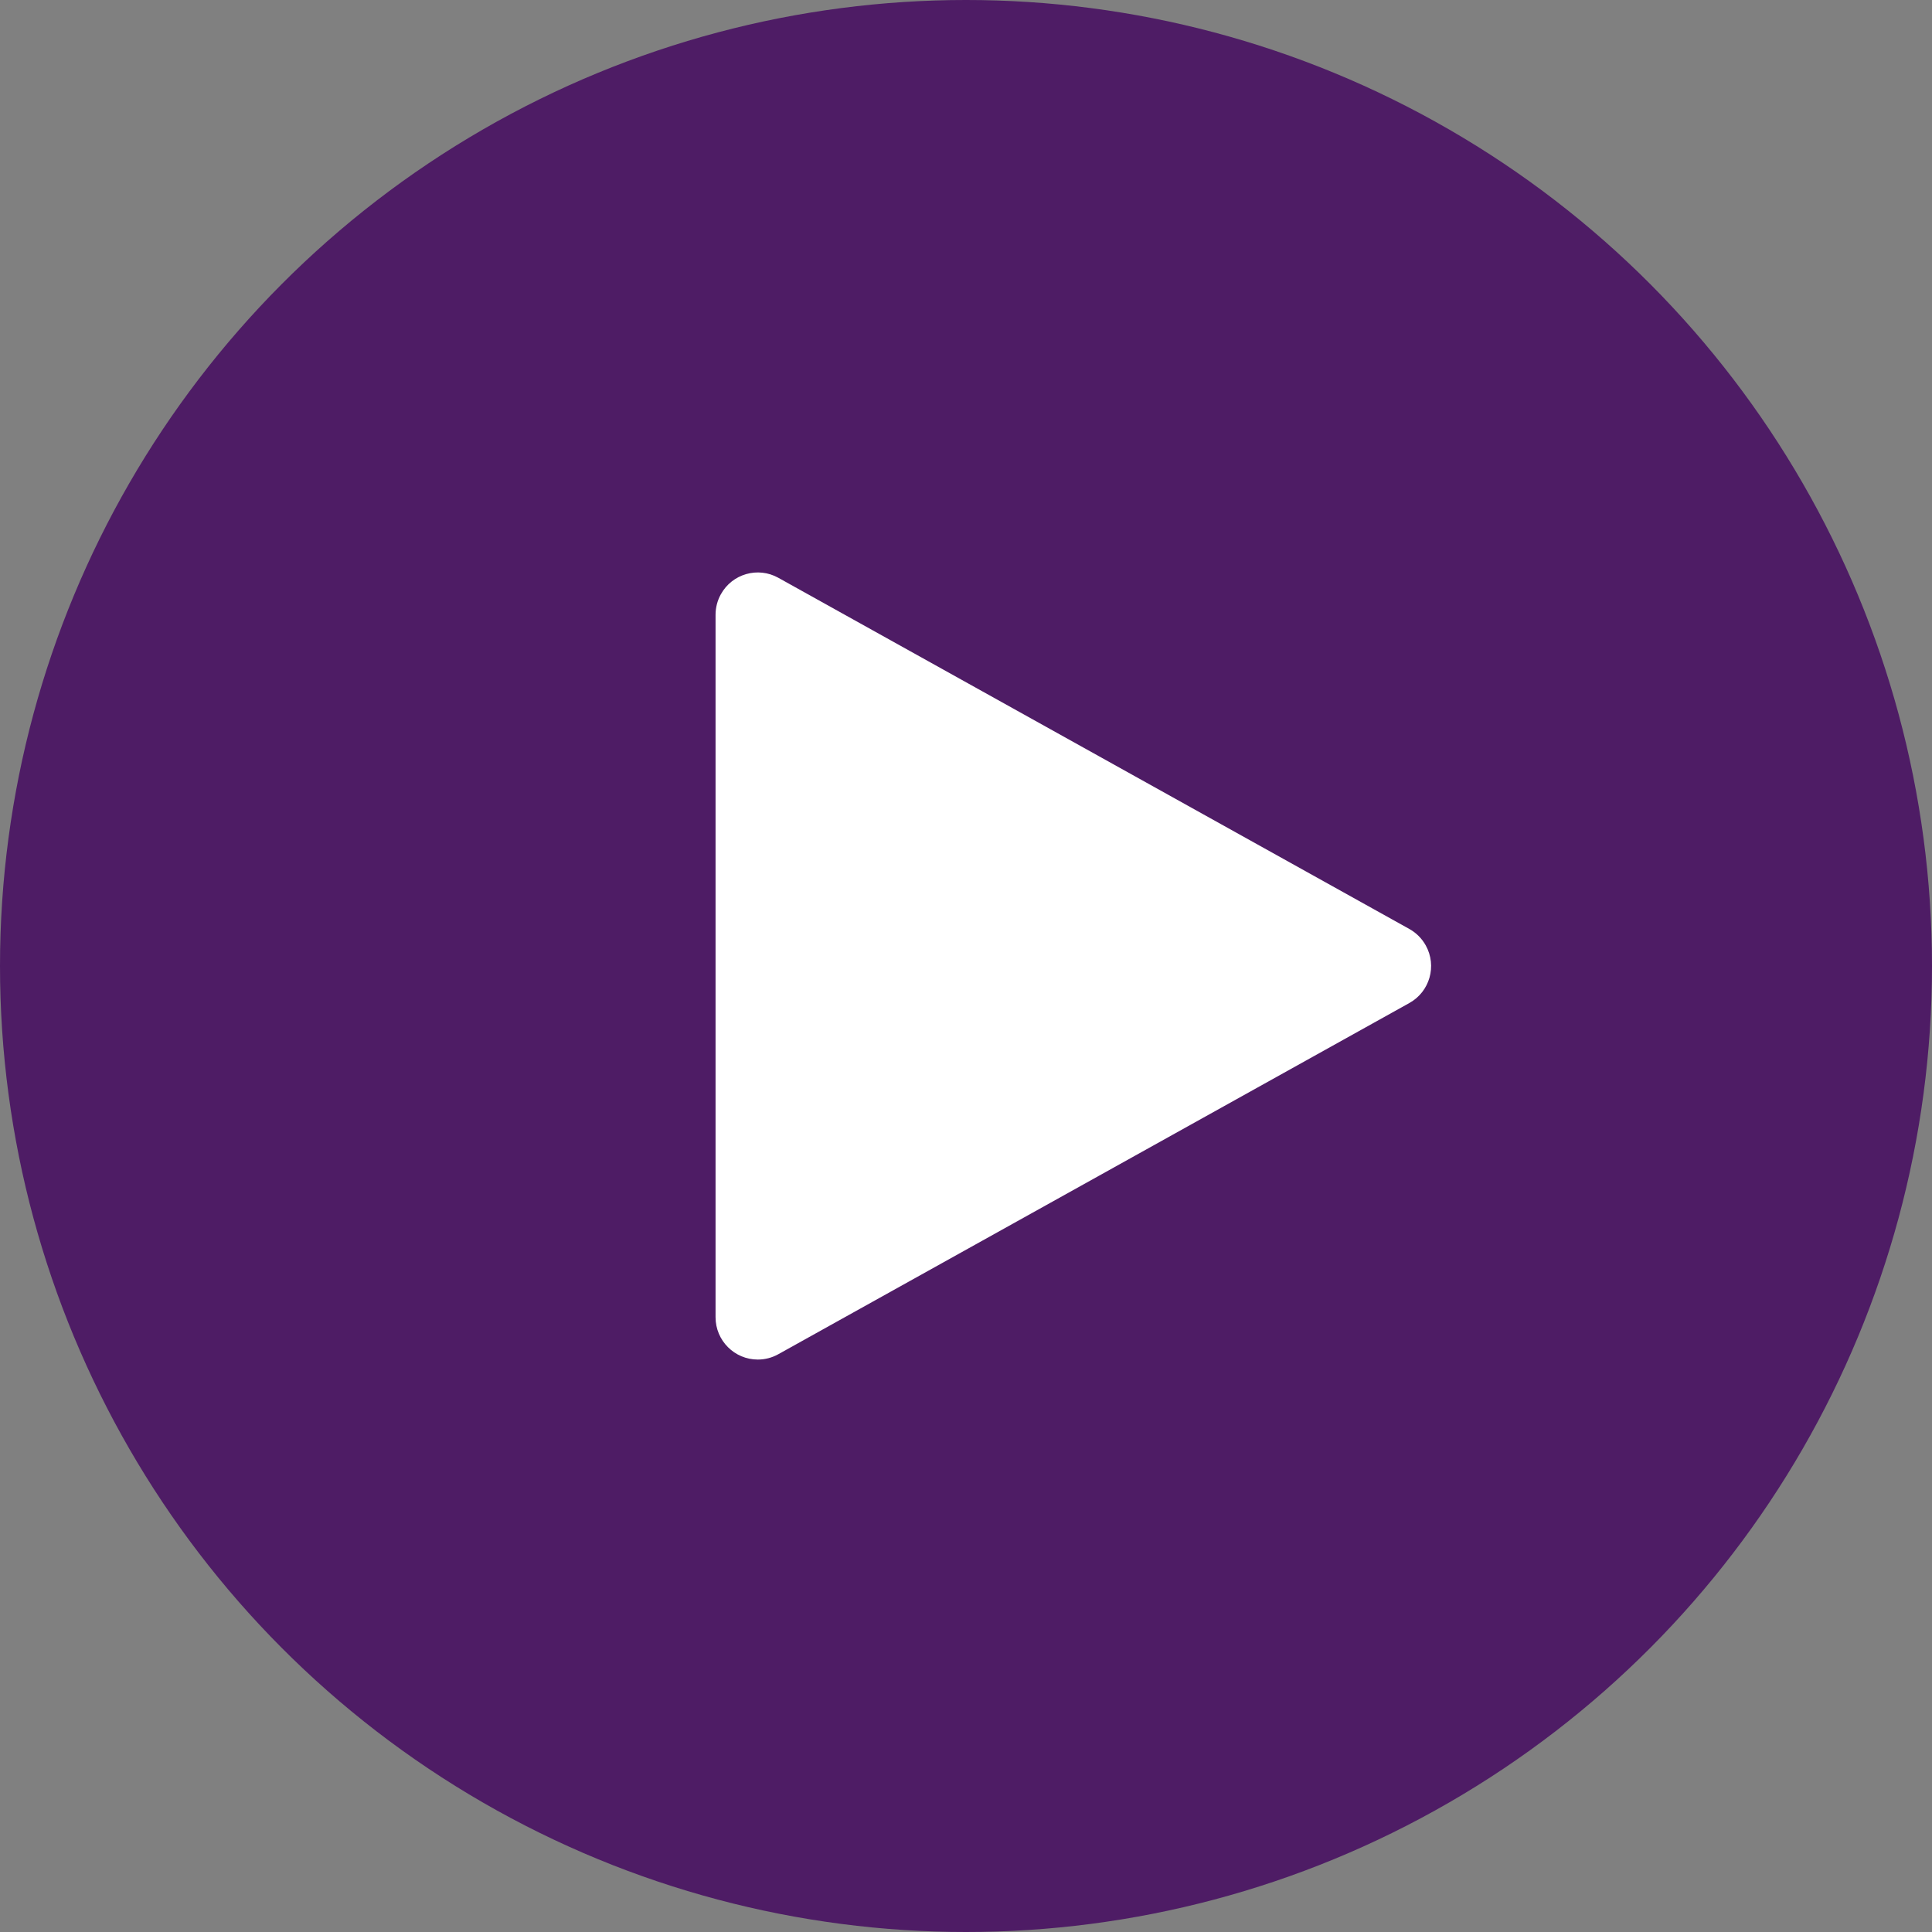 <?xml version="1.0" encoding="UTF-8"?>
<svg width="54px" height="54px" viewBox="0 0 54 54" version="1.1" xmlns="http://www.w3.org/2000/svg" xmlns:xlink="http://www.w3.org/1999/xlink">
    <rect x="0" y="0" width="54" height="54" fill="#808080" stroke="none"/>
    <title>595B0735-1A25-436A-B5C9-5E8D06189722</title>
    <defs>
        <path d="M20,17.183 L20,36.817 C20,37.47 20.529,38 21.181,38 C21.381,38 21.579,37.949 21.754,37.851 L39.393,28.034 C39.963,27.717 40.168,26.997 39.851,26.426 C39.744,26.233 39.585,26.073 39.393,25.966 L21.754,16.149 C21.184,15.832 20.465,16.038 20.149,16.609 C20.051,16.784 20,16.982 20,17.183 Z" id="path-1"></path>
    </defs>
    <g id="Desktop" stroke="none" stroke-width="1" fill="none" fill-rule="evenodd">
        <g id="login/register-1" transform="translate(-751, -1428)">
            <g id="Group-19" transform="translate(182, 1247)">
                <g id="PRESENTATION-2" transform="translate(78, 112)">
                    <g id="Static-content-Copy-8" transform="translate(354, 0)">
                        <g id="Group" transform="translate(137, 69)">
                            <circle id="Oval" fill="#4E1C65" cx="27" cy="27" r="27"></circle>
                            <mask id="mask-2" fill="white">
                                <use xlink:href="#path-1"></use>
                            </mask>
                            <use id="Icon" fill="#FFFFFF" xlink:href="#path-1"></use>
                        </g>
                    </g>
                </g>
            </g>
        </g>
    </g>
</svg>